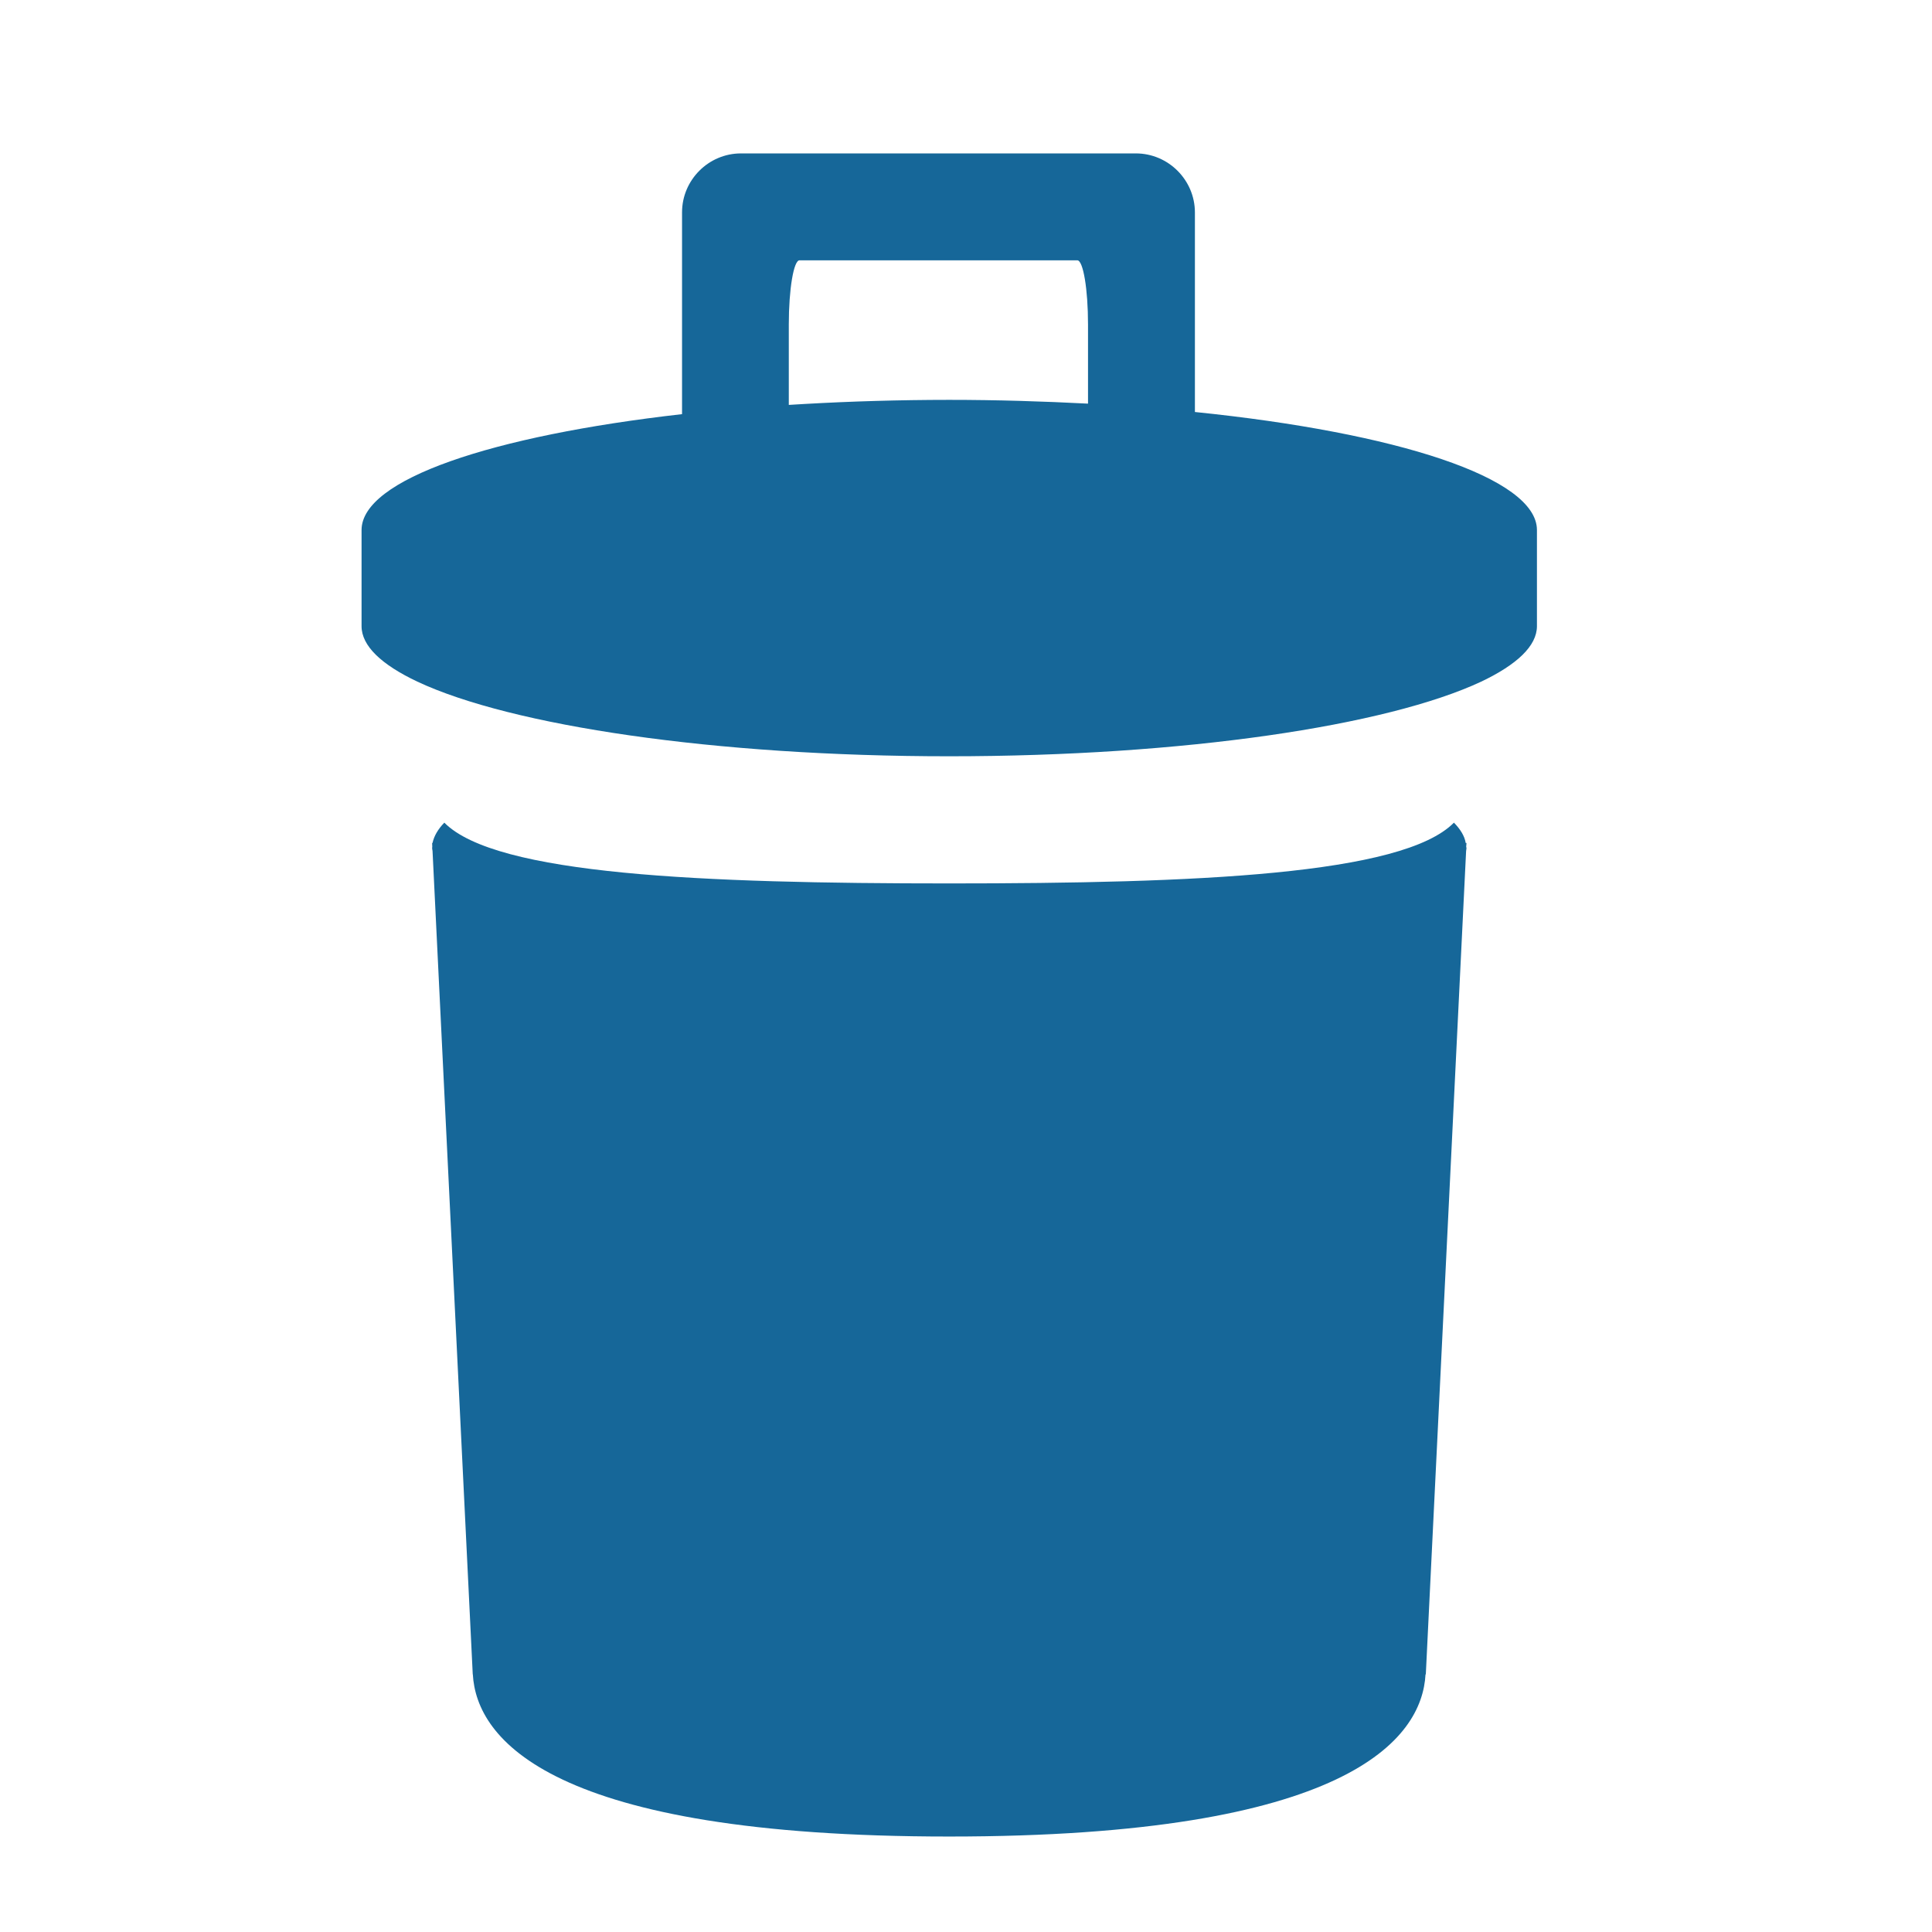 <?xml version="1.0" encoding="utf-8"?>
<!-- Generator: Adobe Illustrator 16.0.0, SVG Export Plug-In . SVG Version: 6.00 Build 0)  -->
<!DOCTYPE svg PUBLIC "-//W3C//DTD SVG 1.1//EN" "http://www.w3.org/Graphics/SVG/1.1/DTD/svg11.dtd">
<svg version="1.1" id="Capa_1" xmlns="http://www.w3.org/2000/svg" xmlns:xlink="http://www.w3.org/1999/xlink" x="0px" y="0px"
	 width="512px" height="512px" viewBox="0 0 512 512" enable-background="new 0 0 512 512" xml:space="preserve">
<path fill="#166799" d="M388.636,223.393l-0.078,1.002c0,0.128,0.078,0.241,0.078,0.35c0,0.256-0.085,0.5-0.101,0.761
	l-10.68,218.211h-0.077c-0.917,17.112-20.542,42.983-126.24,42.983c-105.691,0-125.293-25.871-126.233-42.983h-0.023
	l-10.656-218.211c-0.03-0.242-0.108-0.505-0.108-0.761c0-0.125,0.039-0.241,0.039-0.35l-0.039-1.002h0.108
	c0.396-1.853,1.453-3.654,3.123-5.382c13.672,13.828,68.354,16.107,133.786,16.107c65.435,0,120.171-2.28,133.77-16.107
	c1.693,1.729,2.827,3.53,3.122,5.382H388.636z M407.306,140.465v25.478c0,5.234-5.329,10.208-14.771,14.697
	c-24.922,11.672-78.641,19.781-141,19.781c-62.293,0-116.063-8.109-140.93-19.781c-9.499-4.492-14.788-9.463-14.788-14.697v-25.478
	c0-13.412,34.521-24.992,84.932-30.711V56.279c0-8.589,7.029-15.625,15.626-15.625h104.634c8.605,0,15.656,7.052,15.656,15.657
	v52.873C370.106,114.635,407.299,126.587,407.306,140.465z M288.335,85.961c0-9.335-1.274-16.977-2.843-16.977
	c-1.563,0-10.5,0-19.797,0h-33.98c-9.351,0-18.259,0-19.839,0c-1.542,0-2.835,7.642-2.835,16.977v21.342l4.303-0.256
	c12.197-0.691,24.996-1.072,38.156-1.08c12.729,0,25.015,0.389,36.836,1.002V85.961z"/>
</svg>
